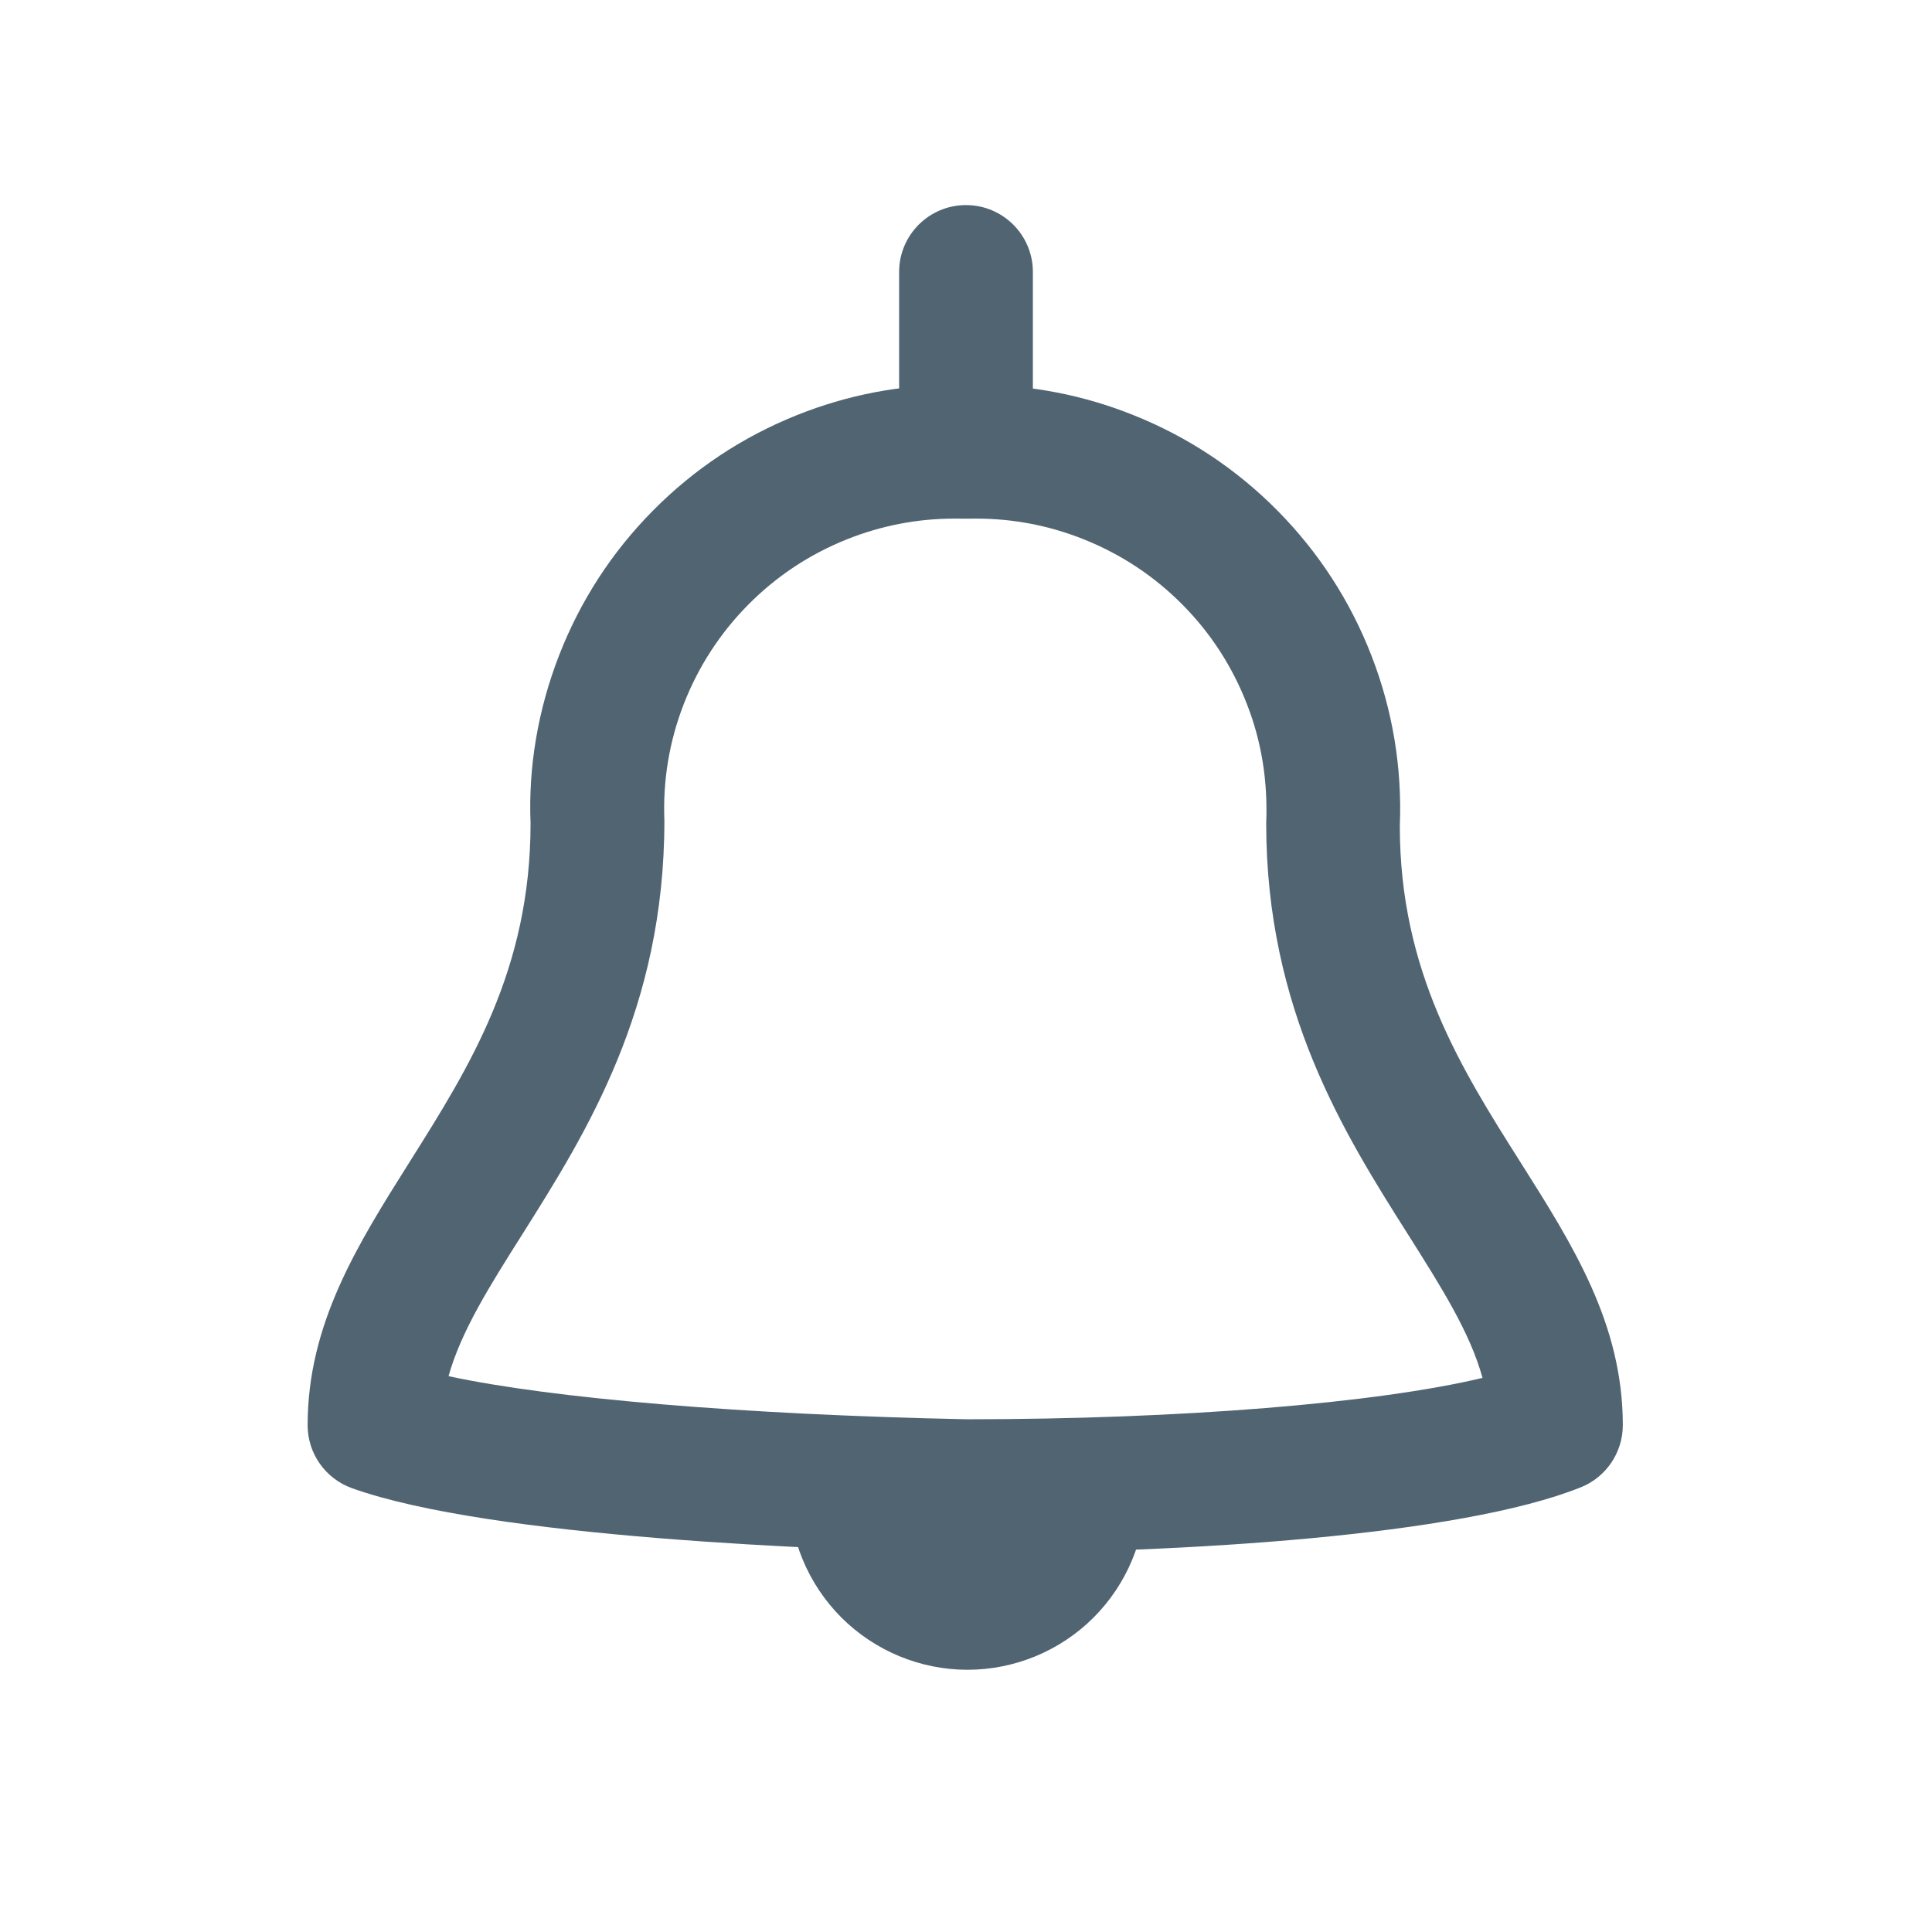 <?xml version="1.0" encoding="utf-8"?>
<!-- Generator: Adobe Illustrator 16.0.0, SVG Export Plug-In . SVG Version: 6.00 Build 0)  -->
<!DOCTYPE svg PUBLIC "-//W3C//DTD SVG 1.1//EN" "http://www.w3.org/Graphics/SVG/1.1/DTD/svg11.dtd">
<svg version="1.1" id="Layer_1" xmlns="http://www.w3.org/2000/svg" xmlns:xlink="http://www.w3.org/1999/xlink" x="0px" y="0px"
	 width="26px" height="26px" viewBox="0 0 26 26" enable-background="new 0 0 26 26" xml:space="preserve">
<path fill="#506472" d="M13,6.64c-0.497,0-0.9-0.403-0.9-0.9V3.66c0-0.497,0.403-0.9,0.9-0.9s0.9,0.403,0.9,0.9v2.08
	C13.9,6.237,13.497,6.64,13,6.64z"/>
<path fill="#506472" d="M13,20c-0.56,0-1.41,0-2.38-0.07c0,0.051,0,0.09,0,0.141c0,0.637,0.253,1.246,0.703,1.697
	c0.45,0.449,1.061,0.703,1.697,0.703c0.636,0,1.248-0.254,1.697-0.703c0.45-0.451,0.703-1.061,0.703-1.697c0-0.051,0-0.09,0-0.141
	C14.41,20,13.561,20,13,20z"/>
<path fill="#506472" d="M13,20.9c-0.006,0-0.013,0-0.019-0.001c-1.856-0.039-6.375-0.202-8.245-0.872
	C4.378,19.898,4.14,19.56,4.14,19.18c0-1.363,0.668-2.425,1.376-3.549c0.798-1.267,1.624-2.577,1.624-4.551
	c-0.031-0.752,0.098-1.524,0.383-2.258c0.285-0.734,0.71-1.391,1.265-1.951c0.554-0.56,1.206-0.992,1.938-1.285
	c0.677-0.271,1.39-0.408,2.118-0.408l0.173,0.003l0.118-0.003c0.729,0,1.441,0.137,2.117,0.408c0.733,0.293,1.385,0.725,1.939,1.285
	c0.553,0.559,0.979,1.215,1.265,1.951s0.414,1.508,0.382,2.296c0.001,1.956,0.827,3.264,1.627,4.528
	c0.706,1.117,1.374,2.172,1.374,3.534c0,0.367-0.224,0.698-0.564,0.835C19.651,20.667,15.936,20.9,13,20.9z M6.036,18.52
	c1.402,0.301,3.949,0.517,6.974,0.58c2.891,0,5.519-0.217,6.941-0.557c-0.167-0.609-0.551-1.216-1.006-1.936
	c-0.849-1.342-1.905-3.013-1.905-5.527c0.023-0.576-0.064-1.104-0.26-1.606c-0.196-0.504-0.487-0.954-0.866-1.336
	c-0.379-0.383-0.826-0.679-1.329-0.88c-0.462-0.185-0.949-0.279-1.448-0.279l-0.118,0.001l-0.173-0.001
	c-0.499,0-0.986,0.094-1.449,0.279c-0.502,0.201-0.949,0.497-1.328,0.88c-0.38,0.384-0.671,0.834-0.867,1.336
	c-0.195,0.502-0.283,1.031-0.261,1.571c0,2.53-1.053,4.202-1.9,5.547C6.588,17.308,6.206,17.914,6.036,18.52z"/>
</svg>
